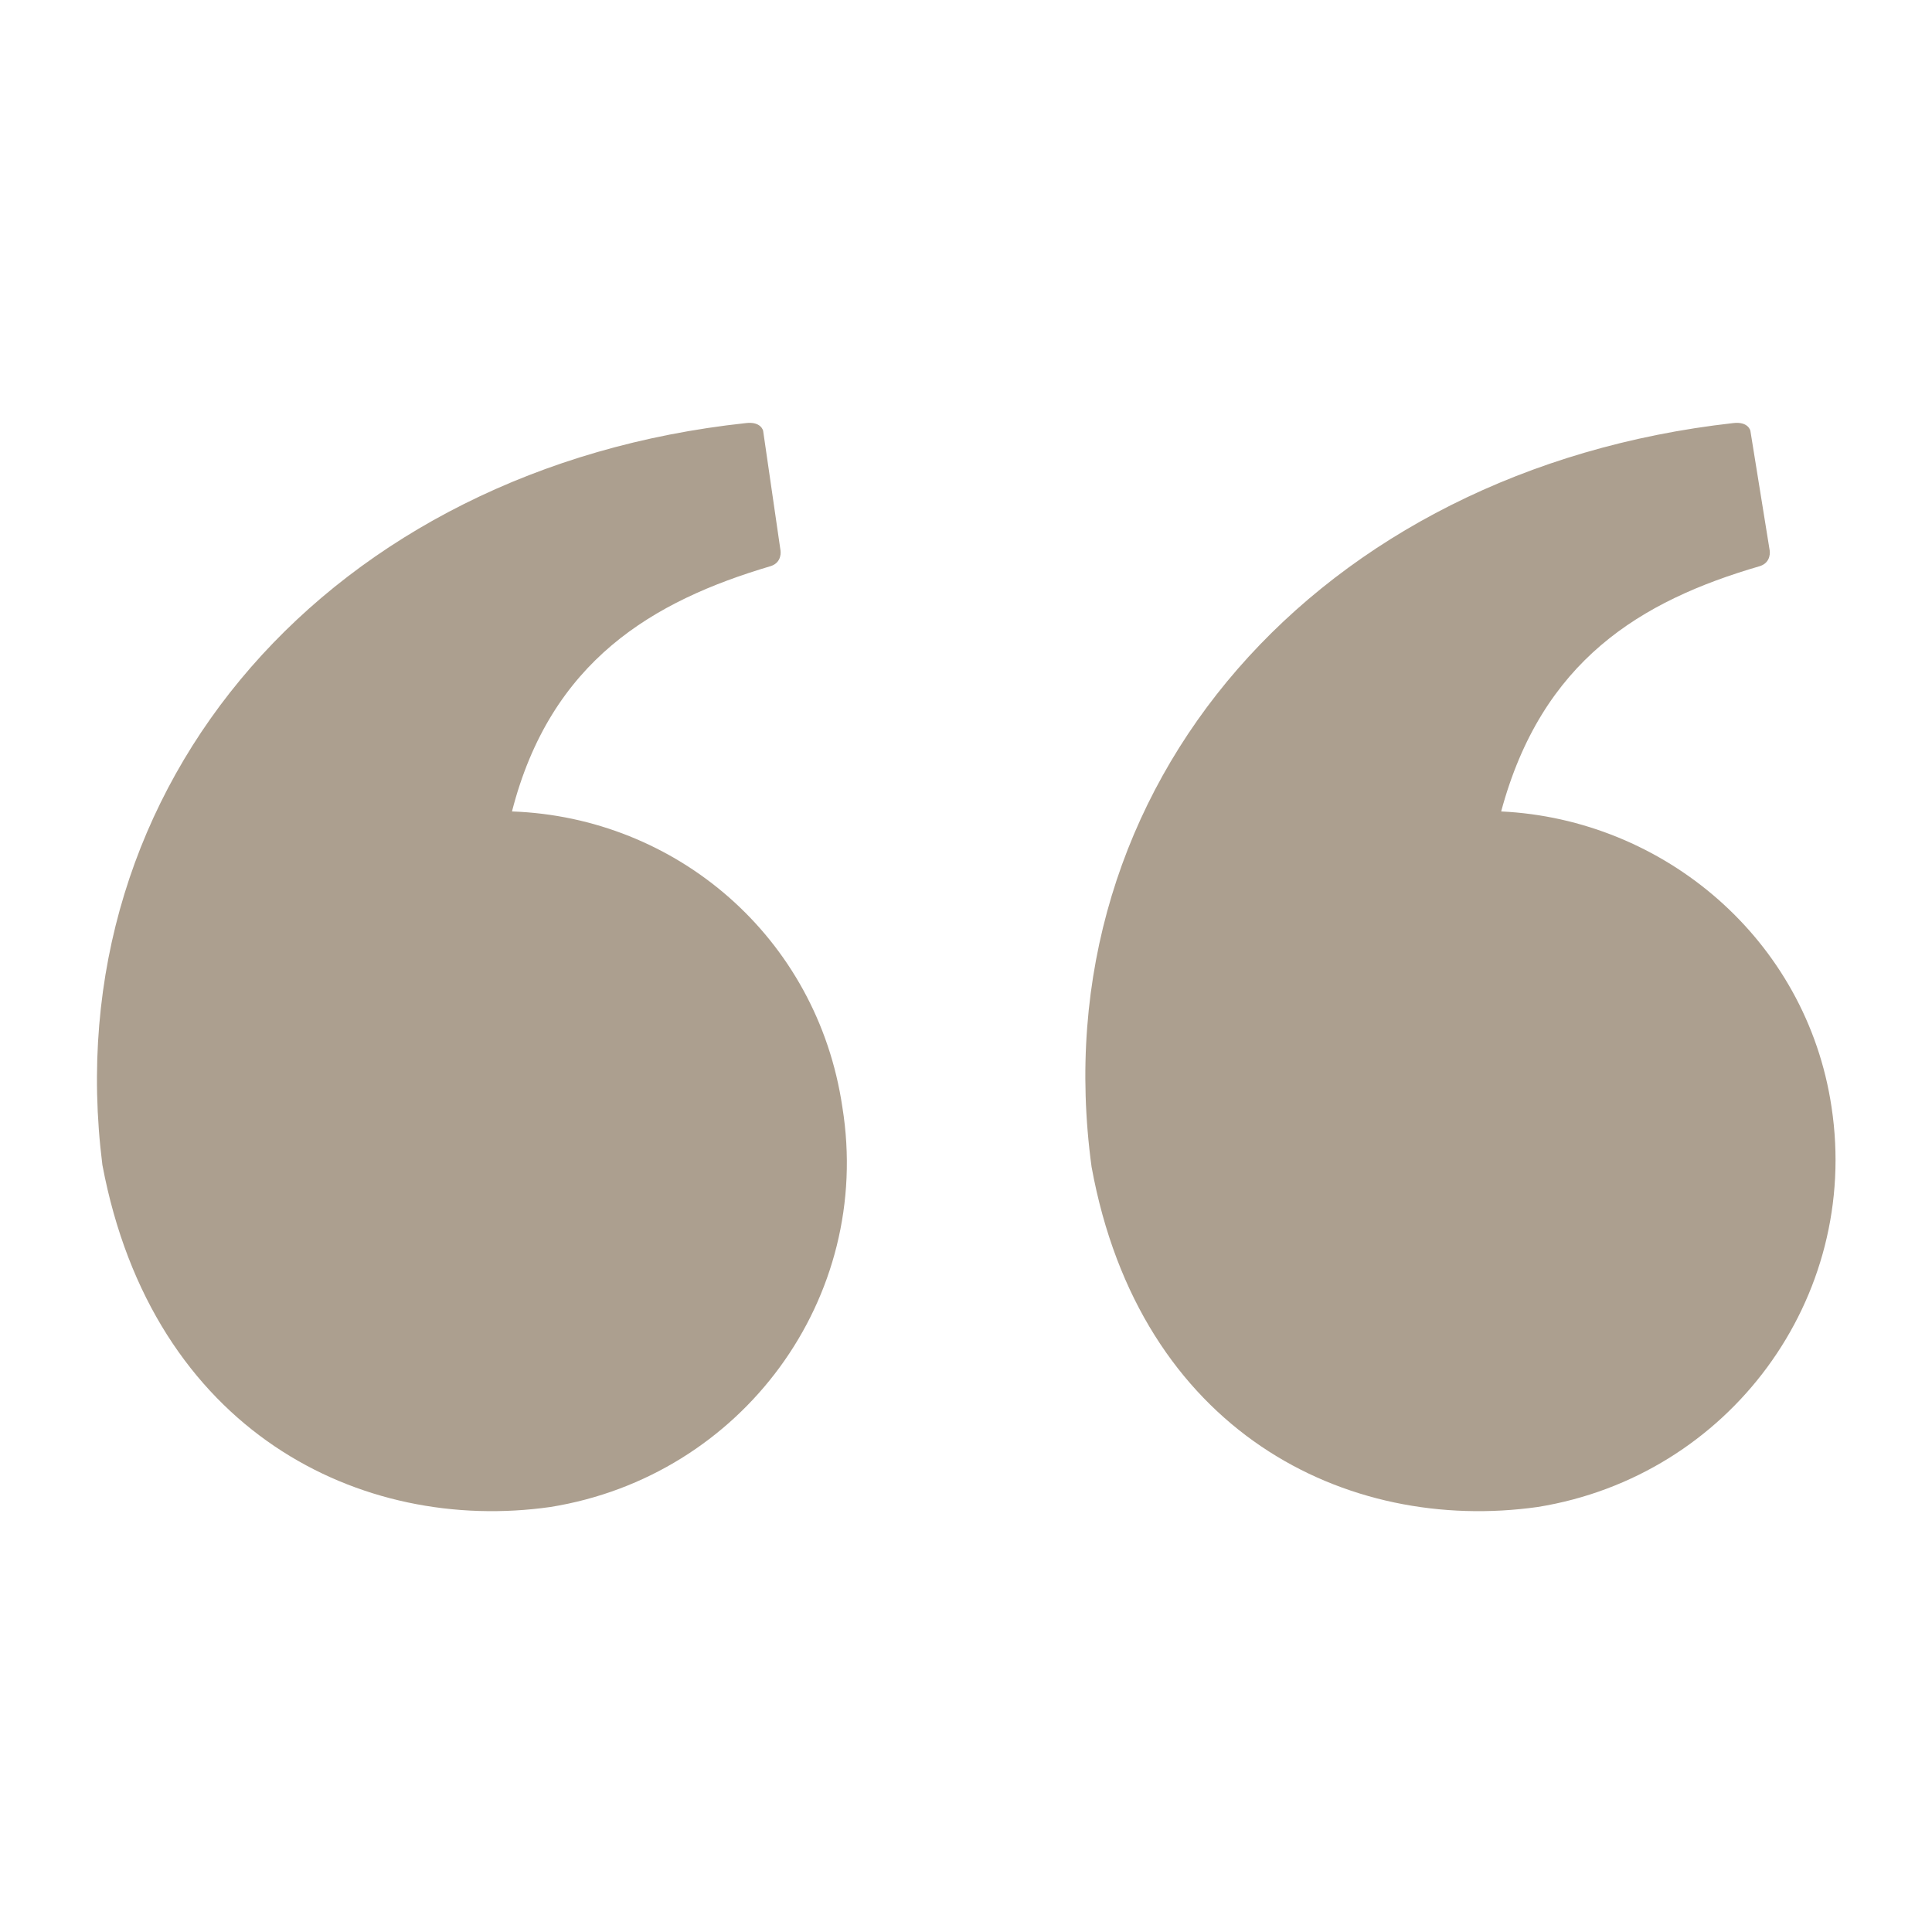 <svg height="100" width="100" fill="#ac9f8f" xmlns="http://www.w3.org/2000/svg"><path d="M94.8 57.3c-1.3-8.7-8.7-14.9-17.1-15.3 2.1-7.8 7.2-10.9 13.4-12.7.6-.2.5-.8.5-.8l-1-6.2s-.1-.5-.9-.4c-21.4 2.4-35.9 18.7-33.2 38.5C59 74.1 69.7 79.4 79.6 78c9.9-1.6 16.7-10.8 15.2-20.7zM26.5 42c2-7.8 7.3-10.9 13.4-12.7.6-.2.5-.8.5-.8l-.9-6.2s-.1-.5-.9-.4C17.2 24.2 2.8 40.5 5.3 60.3 7.9 74.1 18.7 79.4 28.5 78c9.9-1.6 16.7-10.8 15.1-20.7-1.3-8.8-8.6-15-17.1-15.3z"/></svg>